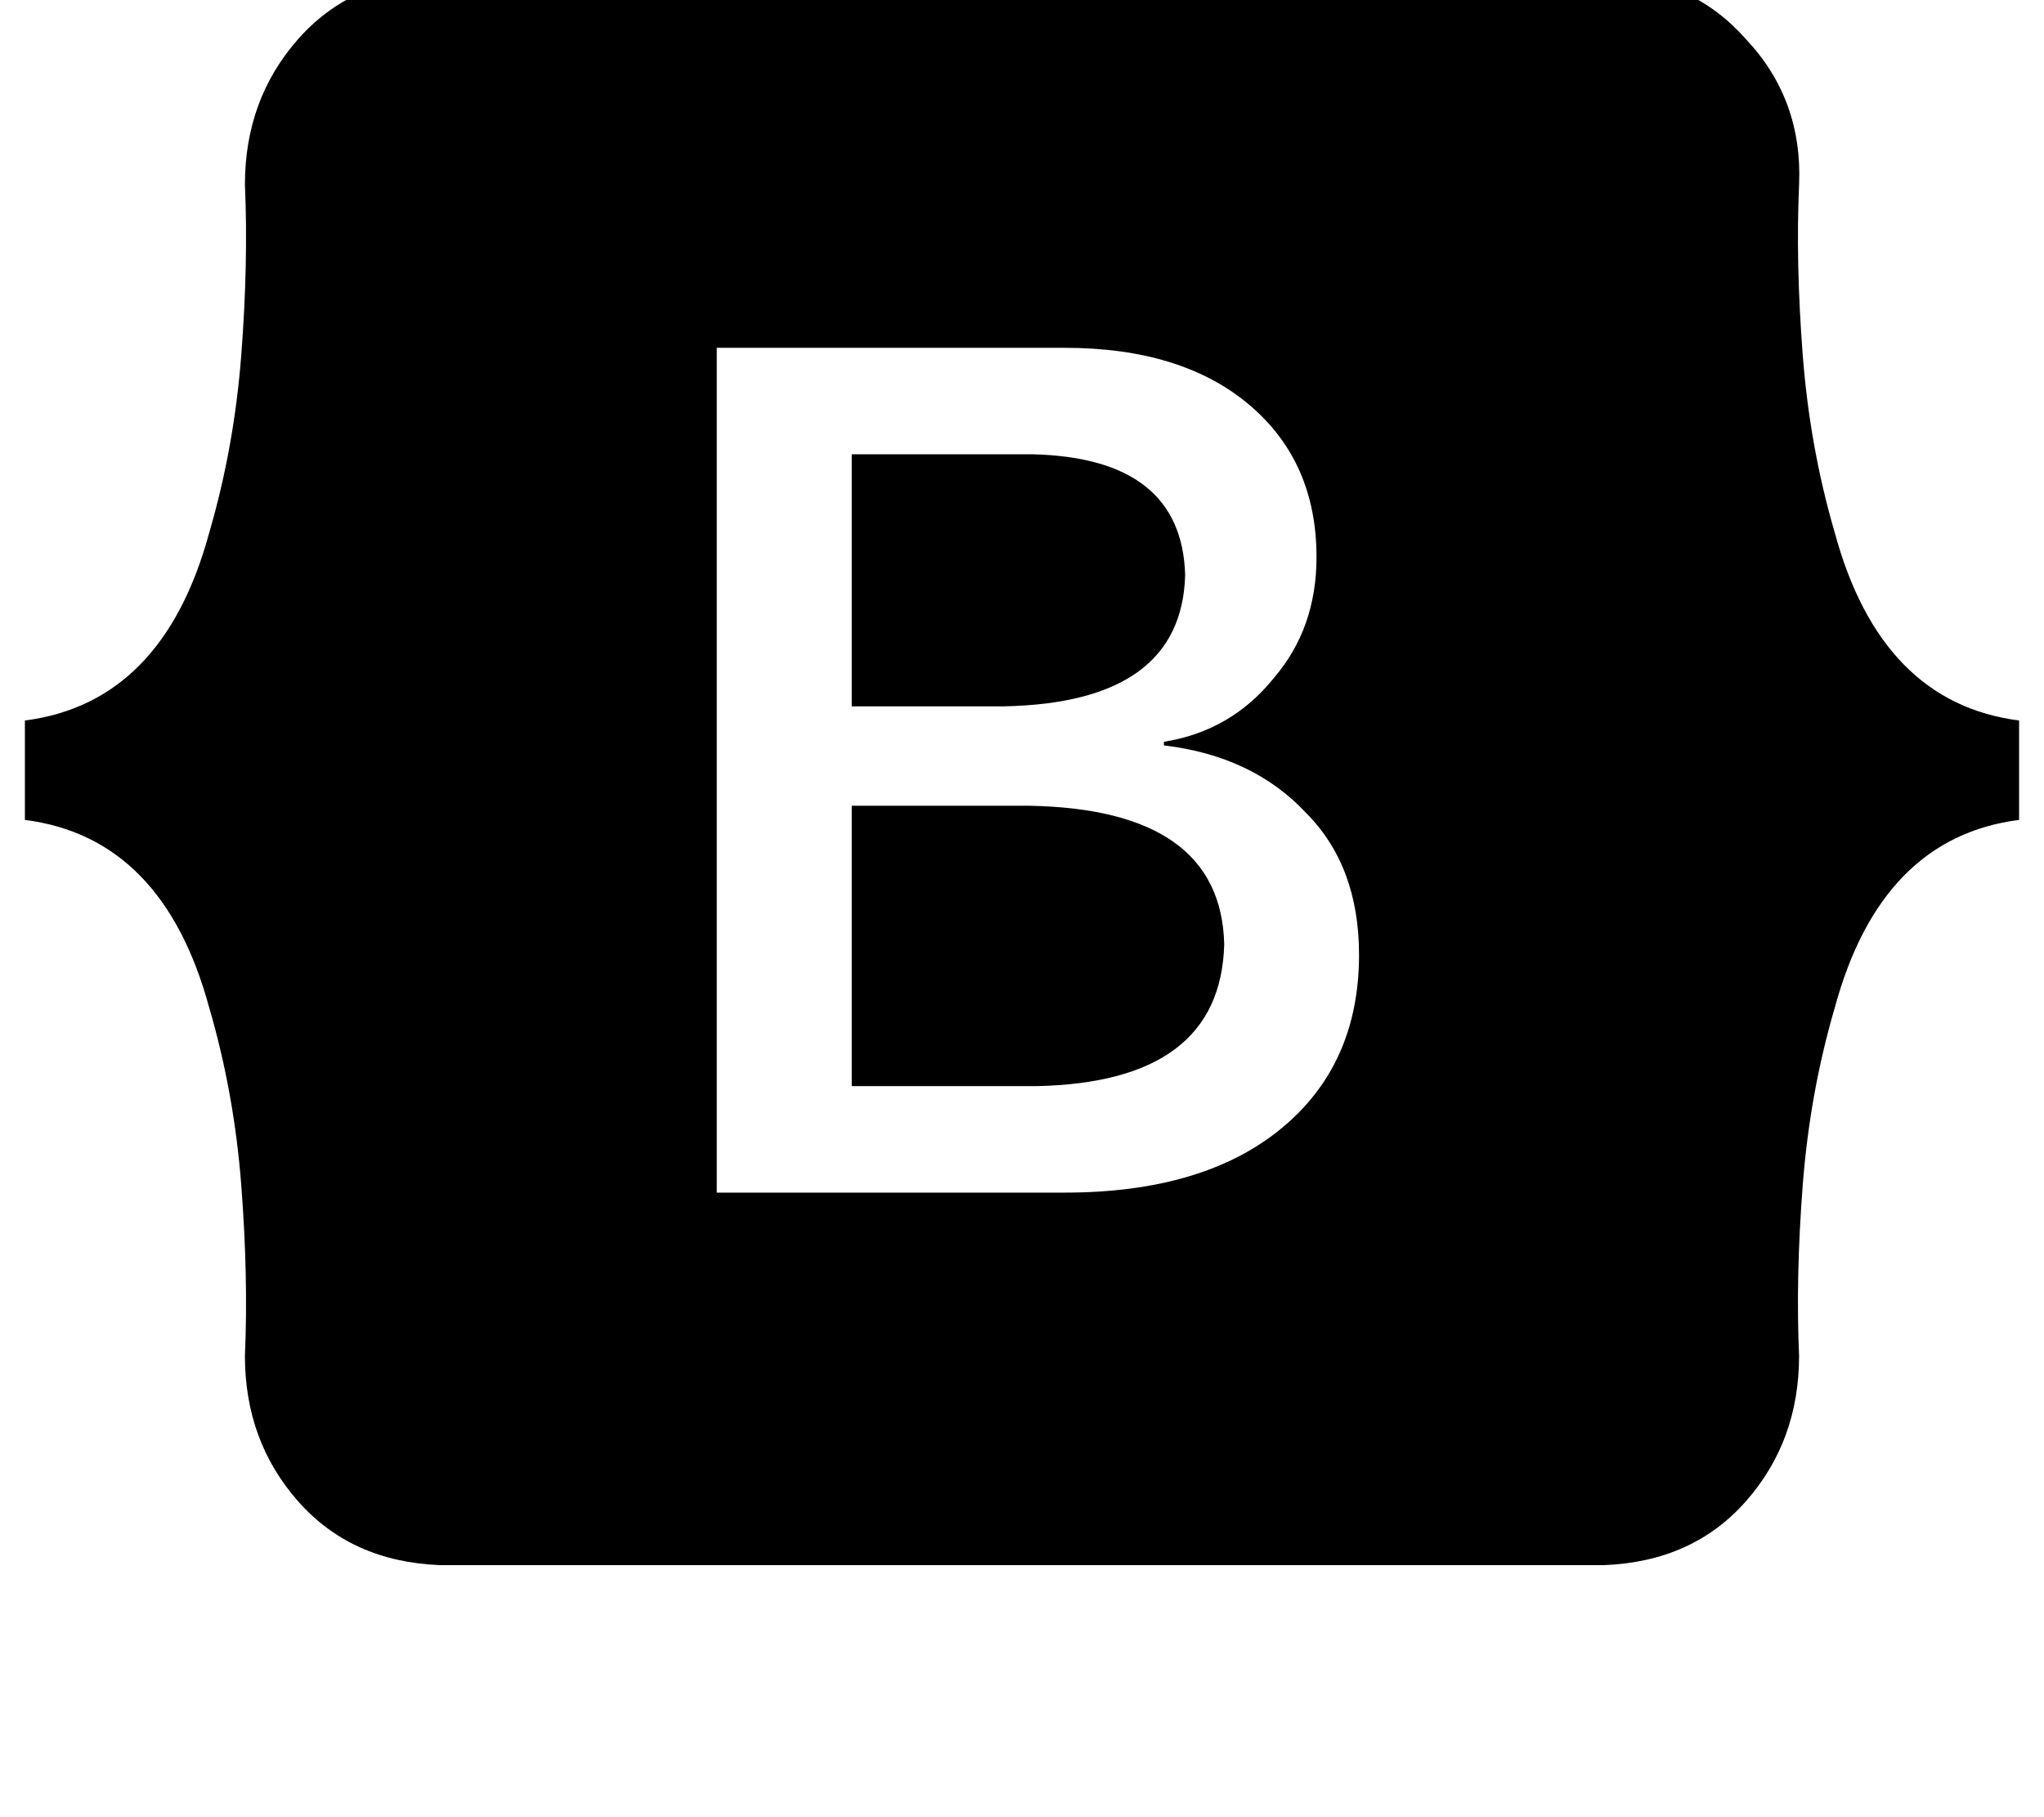 <svg height="1000" width="1125" xmlns="http://www.w3.org/2000/svg"><path d="M652.3 316.4Q650.4 252 568.4 250h-99.6v138.7h83.9q97.7 -2 99.6 -72.3zM1009.8 293q-13.7 -46.9 -17.6 -97.7 -3.9 -50.8 -2 -93.7 2 -46.9 -29.3 -80.1 -29.3 -33.2 -76.1 -35.2H242.2q-48.8 2 -78.1 35.2t-29.3 80.1q1.9 42.9 -2 93.7T115.2 293Q89.8 386.7 13.7 396.5v54.7q76.1 9.7 101.5 103.5 13.7 46.9 17.6 97.6t2 93.8q0 46.9 29.3 80.1t78.1 35.1h640.6q48.8 -1.9 78.1 -35.1t29.3 -80.1q-1.9 -43 2 -93.8t17.6 -97.6q25.4 -93.8 101.5 -103.5v-54.7Q1035.2 386.7 1009.8 293zM585.9 656.3H394.5h191.4H394.5V191.4h191.4q64.5 0 101.6 31.3t37.1 83.9q0 39.1 -23.4 66.4 -23.5 29.3 -60.6 35.2v2q48.9 5.8 78.2 37.1 29.2 29.3 29.2 78.1 0 60.5 -42.9 95.7t-119.2 35.2zM566.4 443.4h-97.6 97.6 -97.6v154.3h101.5q101.6 -2 103.5 -78.2 -1.9 -74.2 -107.4 -76.1z"/></svg>